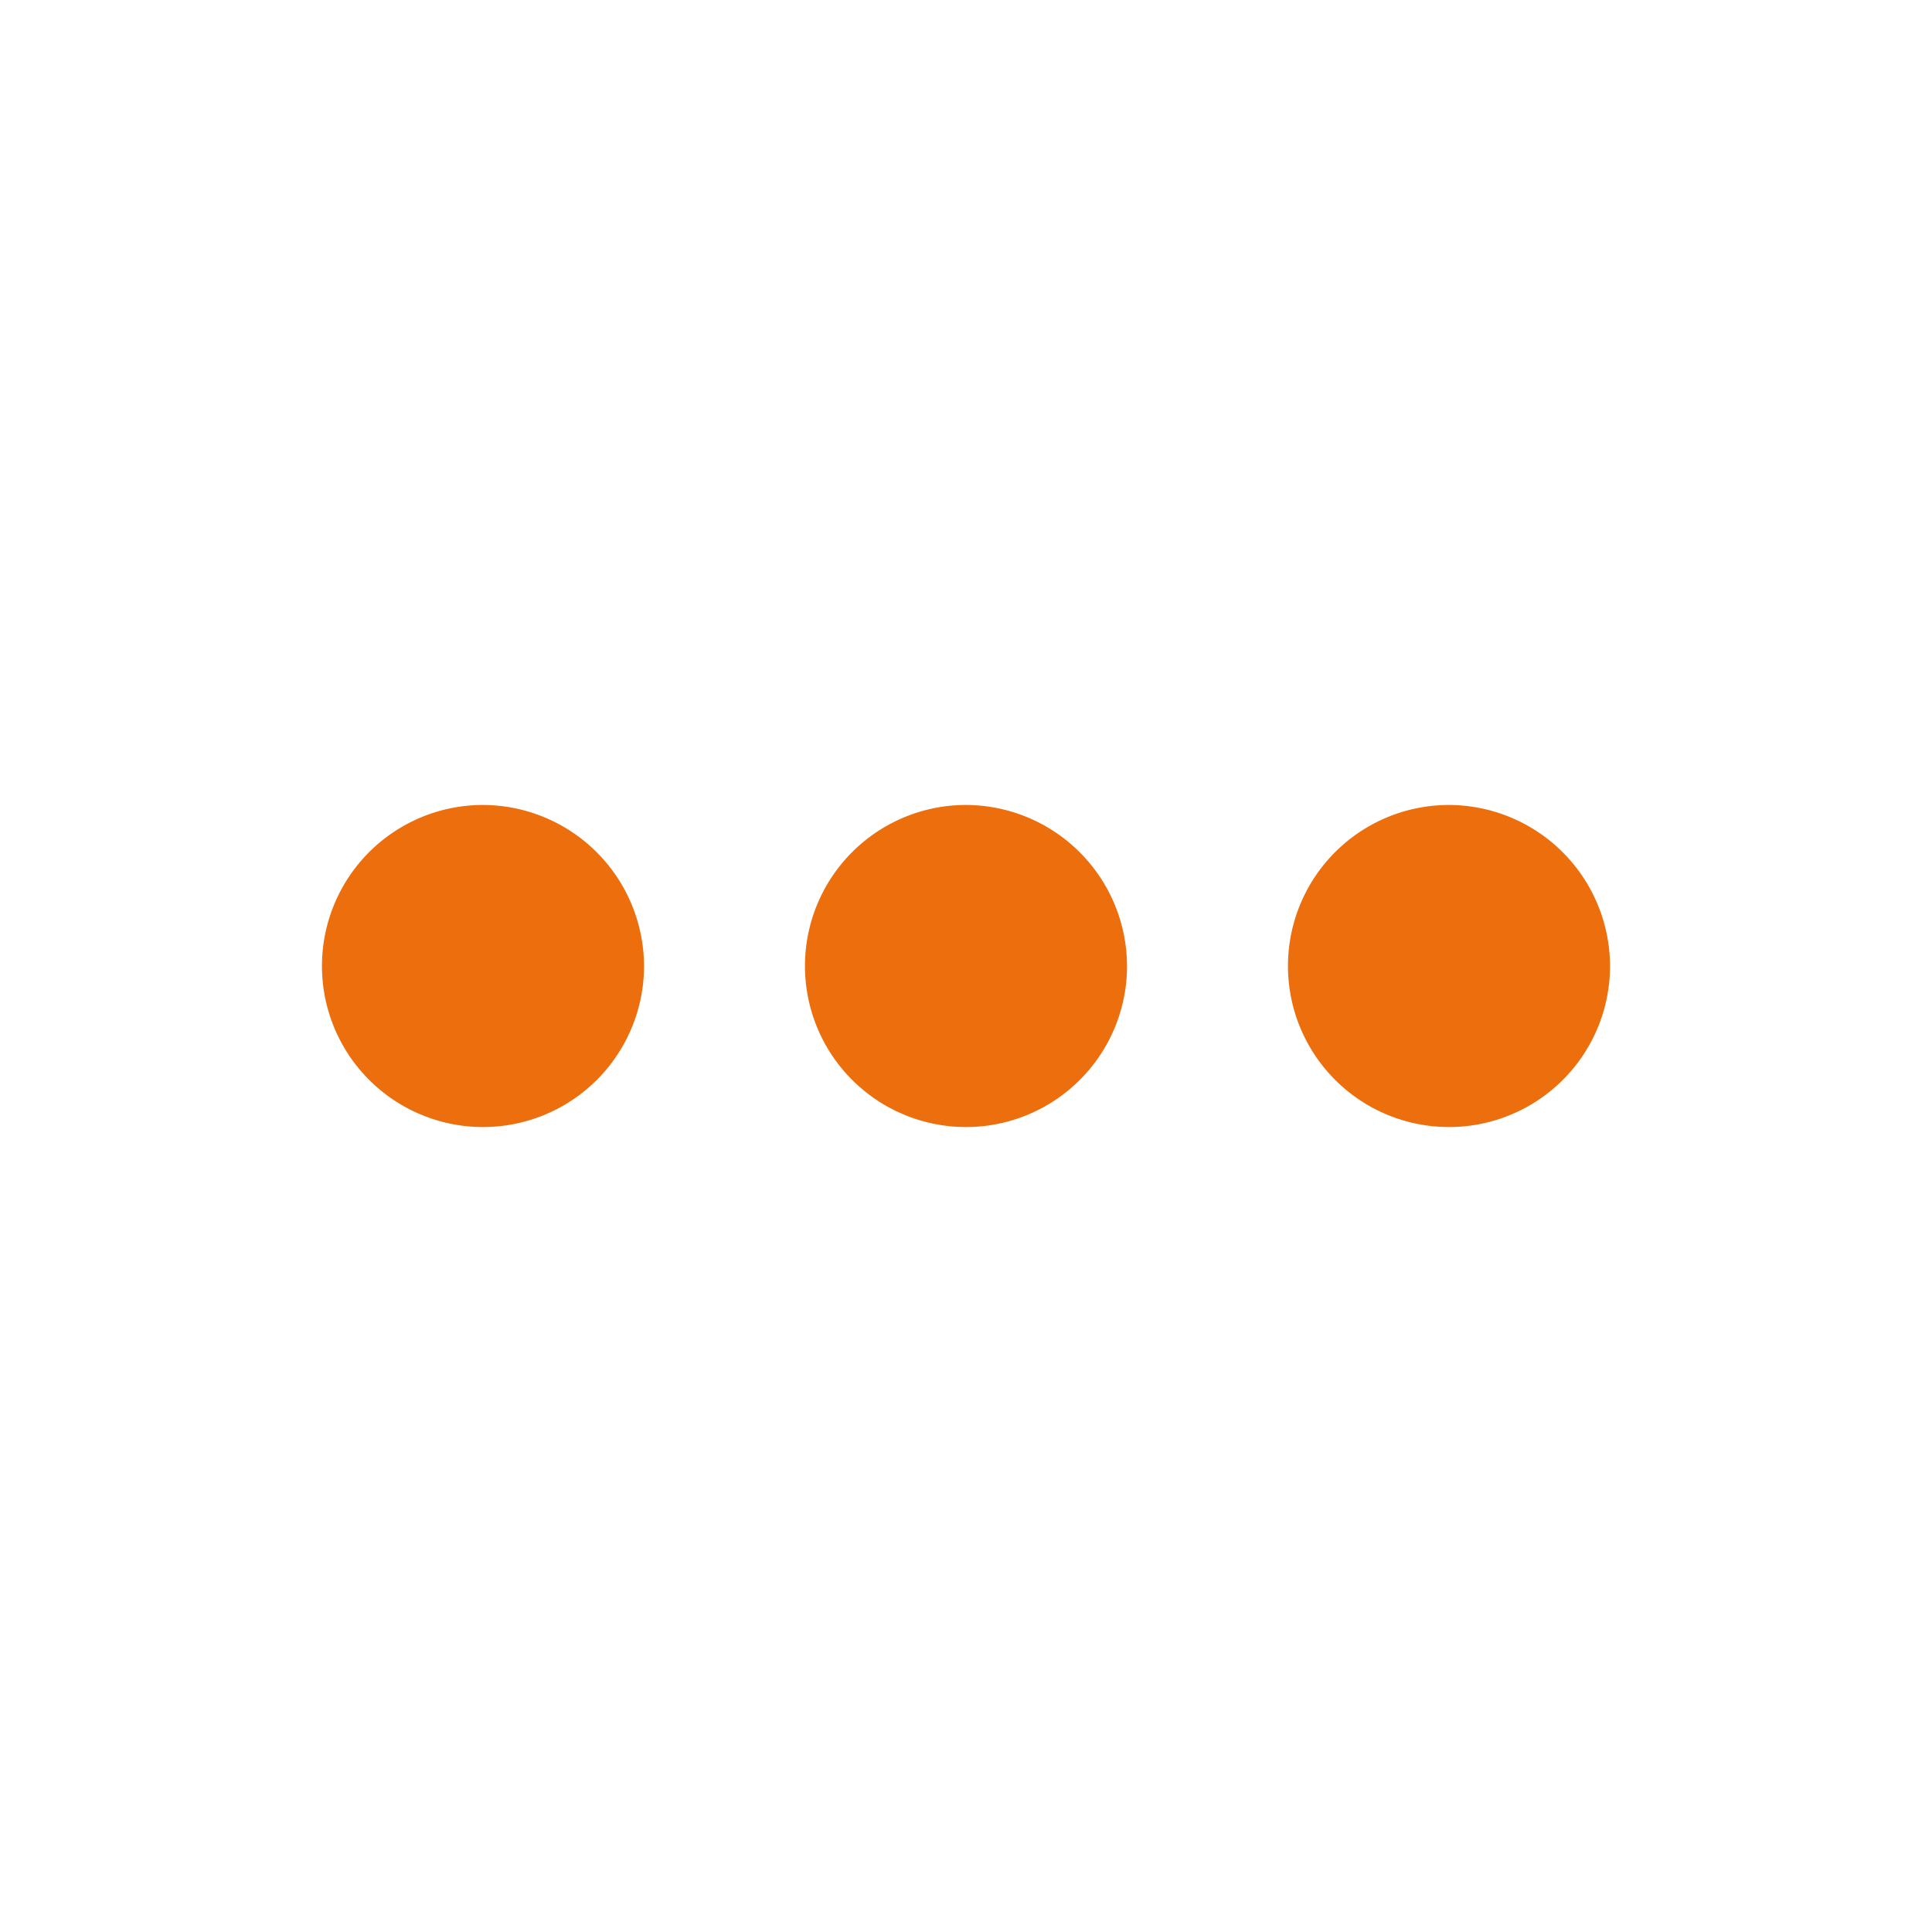 <svg xmlns="http://www.w3.org/2000/svg" width="20" height="20" viewBox="0 0 20 20"><defs><style>.a{fill:none;}.b{fill:#ec6e0c;}</style></defs><path class="b" d="M5.667,10a1.667,1.667,0,1,0,1.667,1.667A1.672,1.672,0,0,0,5.667,10Zm10,0a1.667,1.667,0,1,0,1.667,1.667A1.672,1.672,0,0,0,15.667,10Zm-5,0a1.667,1.667,0,1,0,1.667,1.667A1.672,1.672,0,0,0,10.667,10Z" transform="translate(-0.667 -1.667)"/></svg>